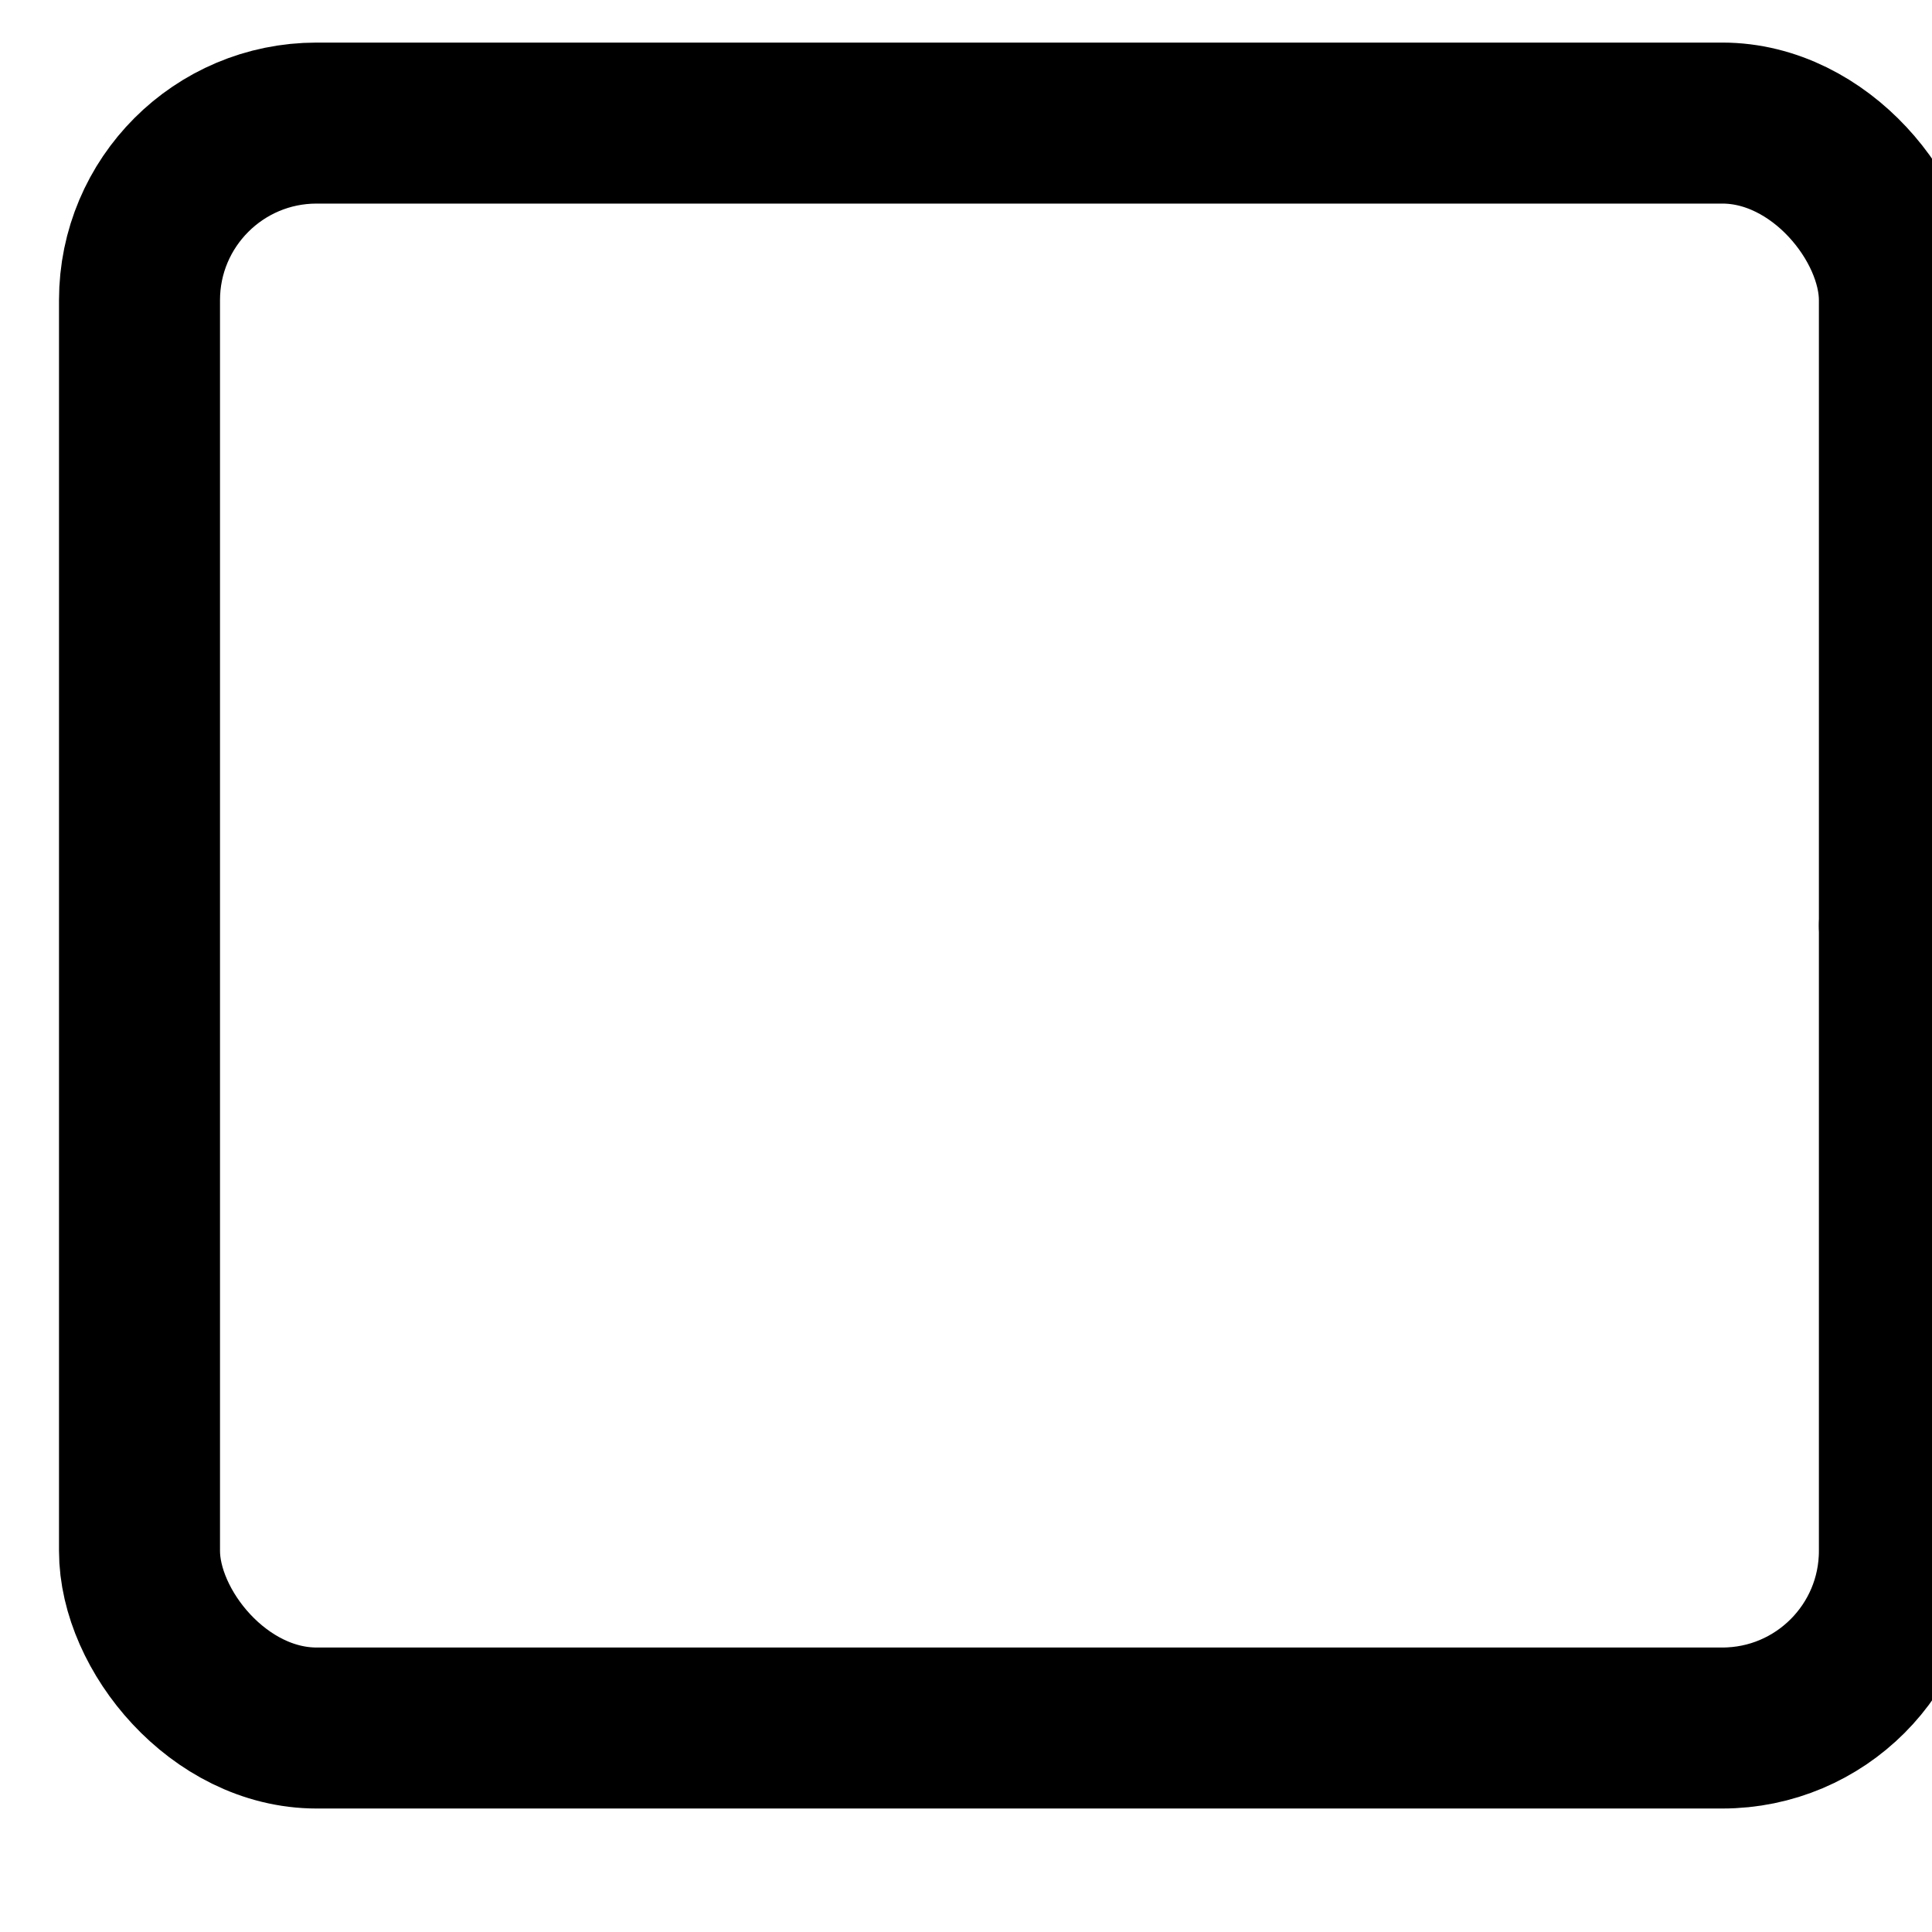 <svg
  width="24"
  height="24"
  viewBox="0 0 24 24"
  xmlns="http://www.w3.org/2000/svg"
  fill="none"
  stroke="currentColor"
  stroke-width="2"
  stroke-linecap="round"
  stroke-linejoin="round"
>
  <g transform="translate(1.733 1.529)" fill-rule="evenodd">
    <polygon points="32.064 2.848 21.862 9.969 32.064 17.089" />
    <rect width="21.862" height="19.937" rx="2.2" />
  </g>
</svg>
